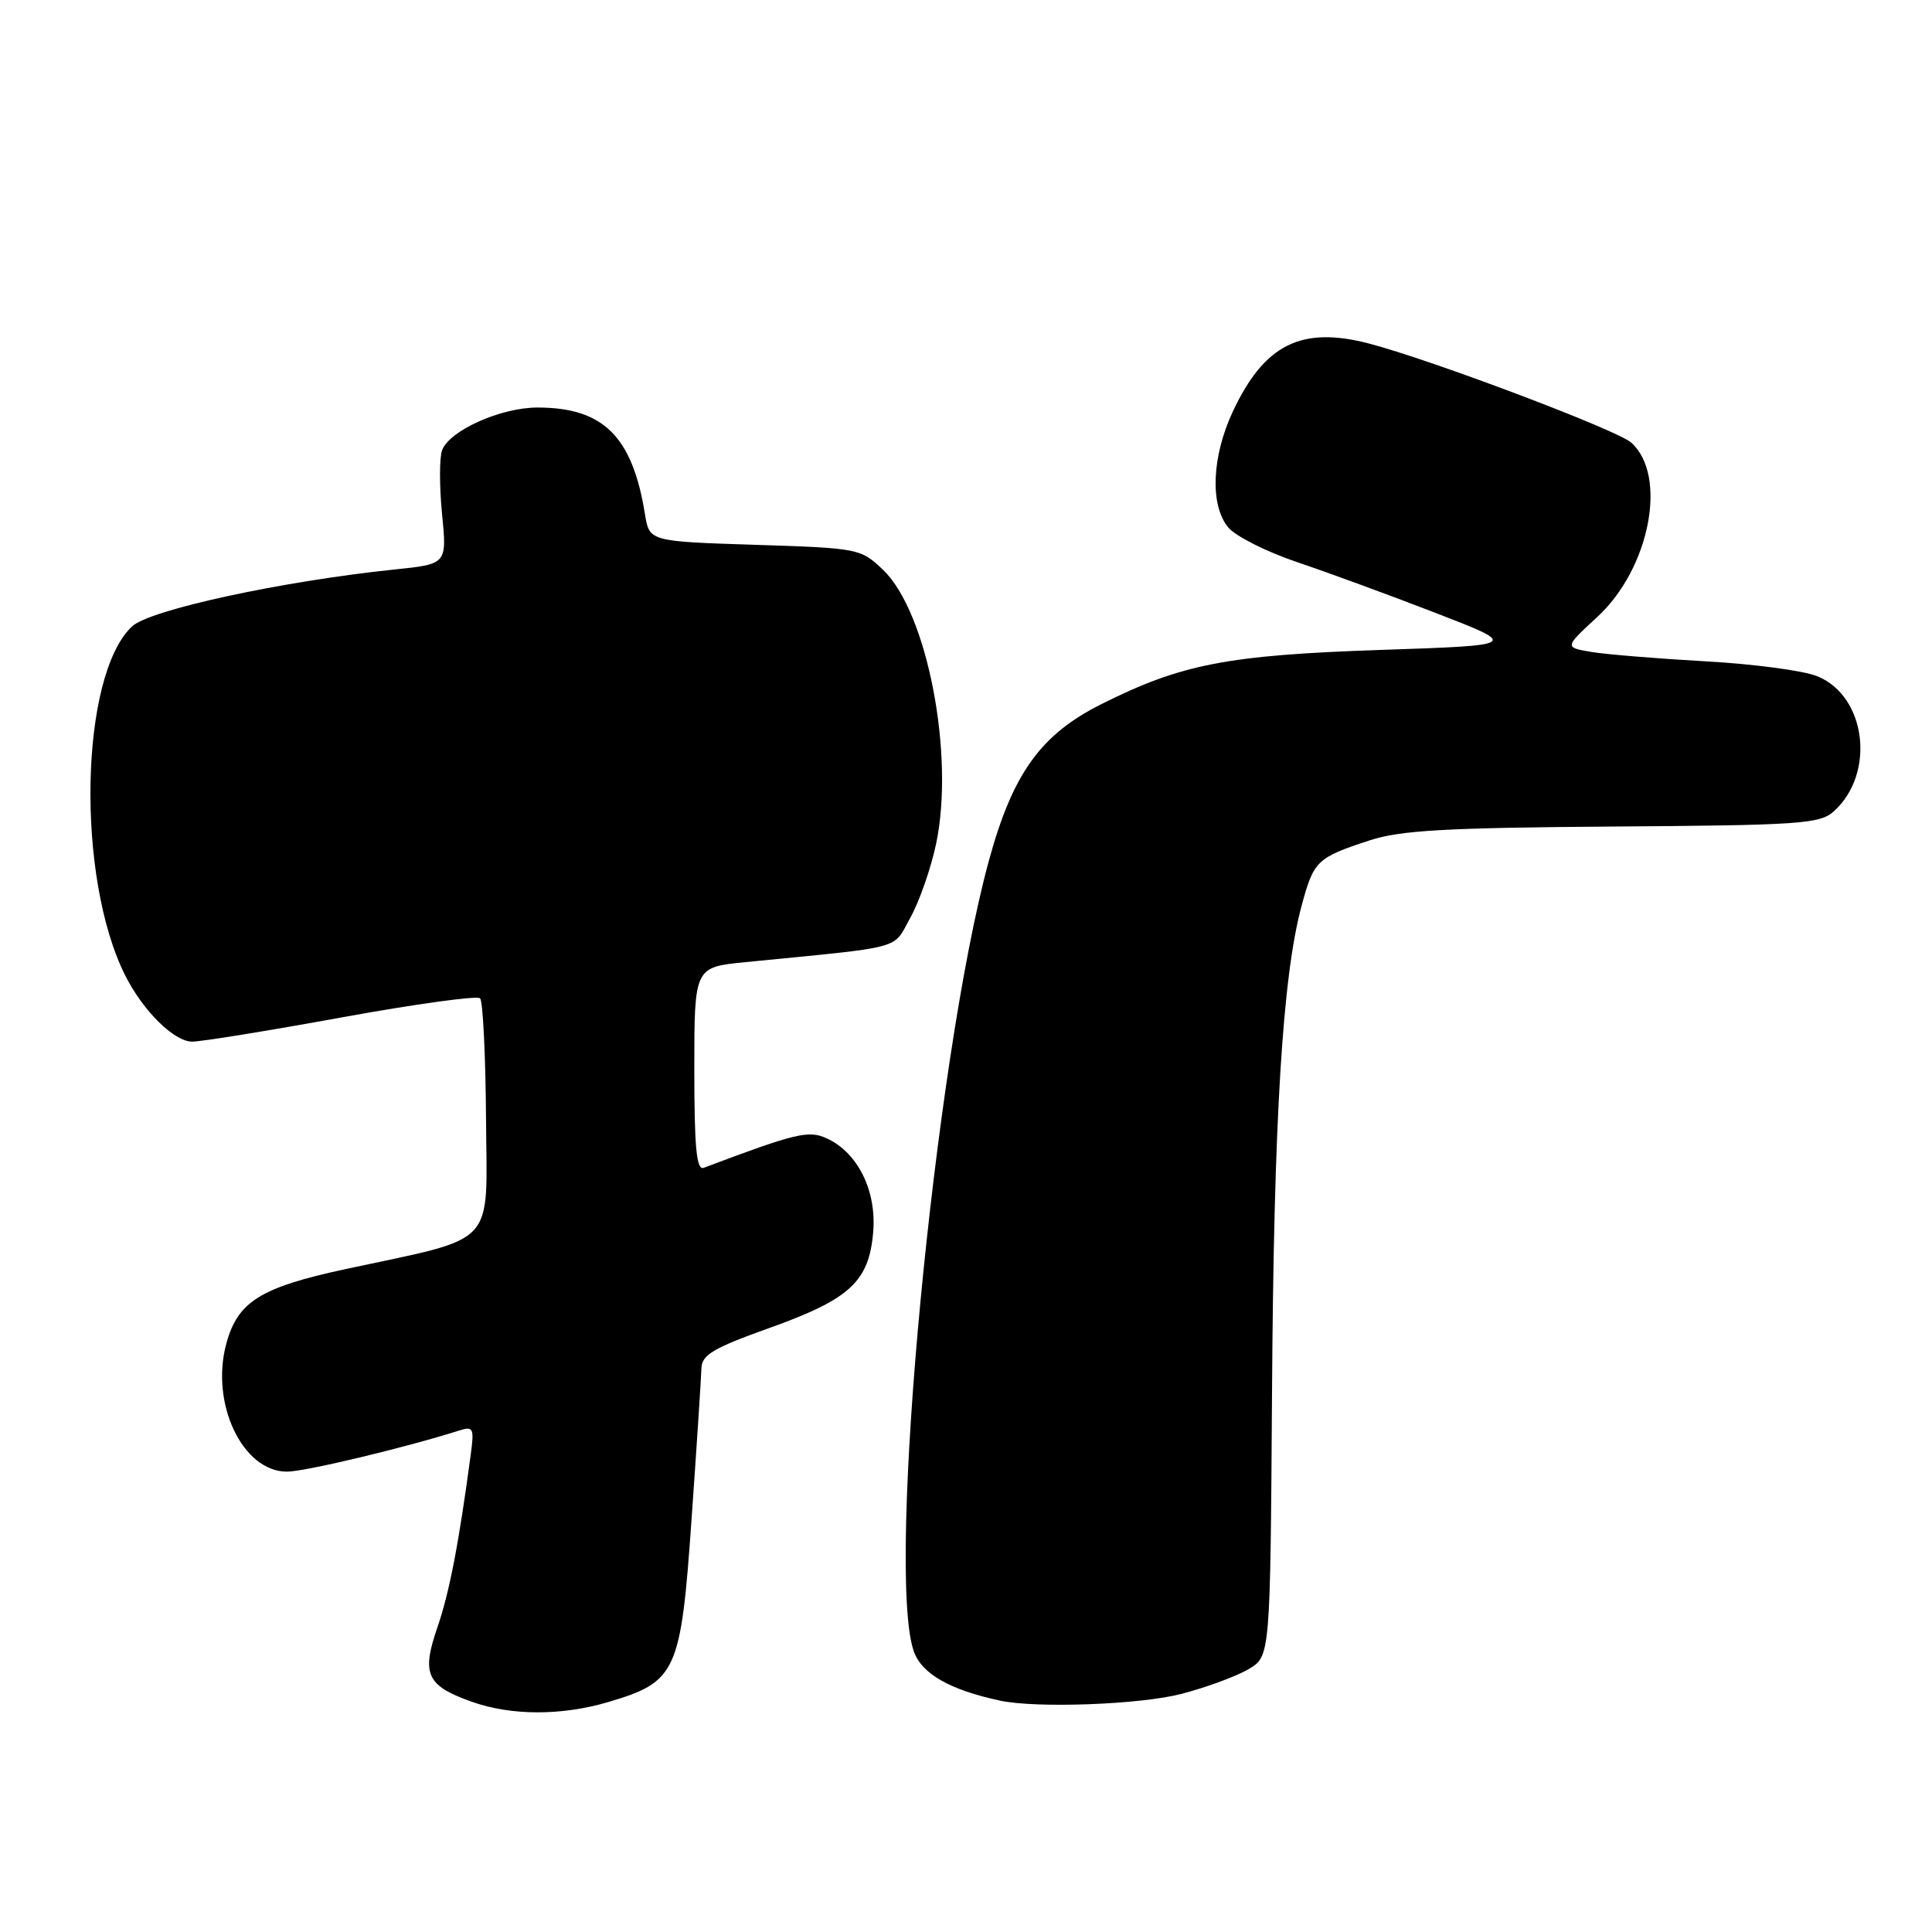 <?xml version="1.0" encoding="UTF-8" standalone="no"?>
<!DOCTYPE svg PUBLIC "-//W3C//DTD SVG 1.1//EN" "http://www.w3.org/Graphics/SVG/1.1/DTD/svg11.dtd" >
<svg xmlns="http://www.w3.org/2000/svg" xmlns:xlink="http://www.w3.org/1999/xlink" version="1.1" viewBox="0 0 256 256">
 <g >
 <path fill="currentColor"
d=" M 80.63 225.52 C 89.66 222.84 90.22 221.60 91.64 201.22 C 92.33 191.47 92.91 182.52 92.94 181.33 C 92.99 179.52 94.48 178.64 101.93 175.97 C 112.62 172.15 115.14 169.83 115.70 163.28 C 116.17 157.78 113.67 152.72 109.53 150.83 C 107.13 149.74 105.49 150.13 93.25 154.74 C 92.29 155.11 92.00 152.09 92.00 141.69 C 92.00 128.16 92.00 128.16 98.75 127.49 C 120.15 125.38 118.22 125.90 120.61 121.63 C 121.80 119.50 123.34 115.10 124.03 111.85 C 126.53 100.08 122.88 81.13 117.03 75.53 C 114.05 72.68 113.82 72.63 100.03 72.19 C 86.04 71.74 86.04 71.74 85.46 68.12 C 83.79 57.81 79.95 54.00 71.21 54.00 C 66.37 54.00 59.58 57.03 58.58 59.65 C 58.22 60.60 58.21 64.39 58.57 68.06 C 59.23 74.74 59.23 74.74 52.37 75.45 C 37.34 77.01 19.84 80.80 17.50 83.00 C 10.57 89.51 10.05 116.29 16.61 129.29 C 18.95 133.94 23.06 138.00 25.44 138.02 C 26.57 138.04 35.47 136.60 45.22 134.82 C 54.96 133.05 63.24 131.90 63.61 132.28 C 63.99 132.65 64.34 139.81 64.40 148.17 C 64.51 165.51 66.14 163.78 45.70 168.18 C 34.48 170.60 31.48 172.49 29.98 178.07 C 27.85 185.97 32.14 195.00 38.02 195.00 C 40.40 195.00 53.60 191.85 60.85 189.55 C 62.71 188.96 62.85 189.23 62.38 192.70 C 60.81 204.46 59.56 210.98 57.96 215.63 C 55.82 221.84 56.52 223.36 62.51 225.49 C 67.73 227.35 74.43 227.36 80.63 225.52 Z  M 156.54 224.45 C 159.81 223.60 163.80 222.13 165.41 221.19 C 168.32 219.49 168.32 219.49 168.55 184.50 C 168.78 148.37 169.93 129.47 172.45 120.09 C 174.08 114.03 174.46 113.66 181.50 111.35 C 185.57 110.02 191.56 109.68 213.74 109.52 C 238.57 109.35 241.15 109.17 243.00 107.50 C 248.56 102.47 247.29 92.23 240.79 89.60 C 238.98 88.86 232.32 87.98 226.00 87.63 C 219.68 87.27 212.88 86.72 210.89 86.39 C 207.28 85.78 207.28 85.78 211.65 81.75 C 218.61 75.34 221.01 63.01 216.15 58.65 C 214.29 56.98 189.61 47.66 181.40 45.52 C 172.44 43.18 167.54 45.62 163.37 54.50 C 160.56 60.49 160.30 66.93 162.75 69.89 C 163.71 71.05 167.79 73.10 171.80 74.46 C 175.82 75.81 184.11 78.85 190.21 81.21 C 201.31 85.50 201.31 85.50 182.91 86.12 C 162.62 86.81 156.55 87.99 146.00 93.27 C 137.88 97.32 134.17 102.50 131.00 114.16 C 123.82 140.59 117.40 208.25 121.08 218.80 C 122.12 221.78 125.84 223.91 132.50 225.34 C 137.35 226.38 151.08 225.87 156.54 224.45 Z "/>
</g>
</svg>